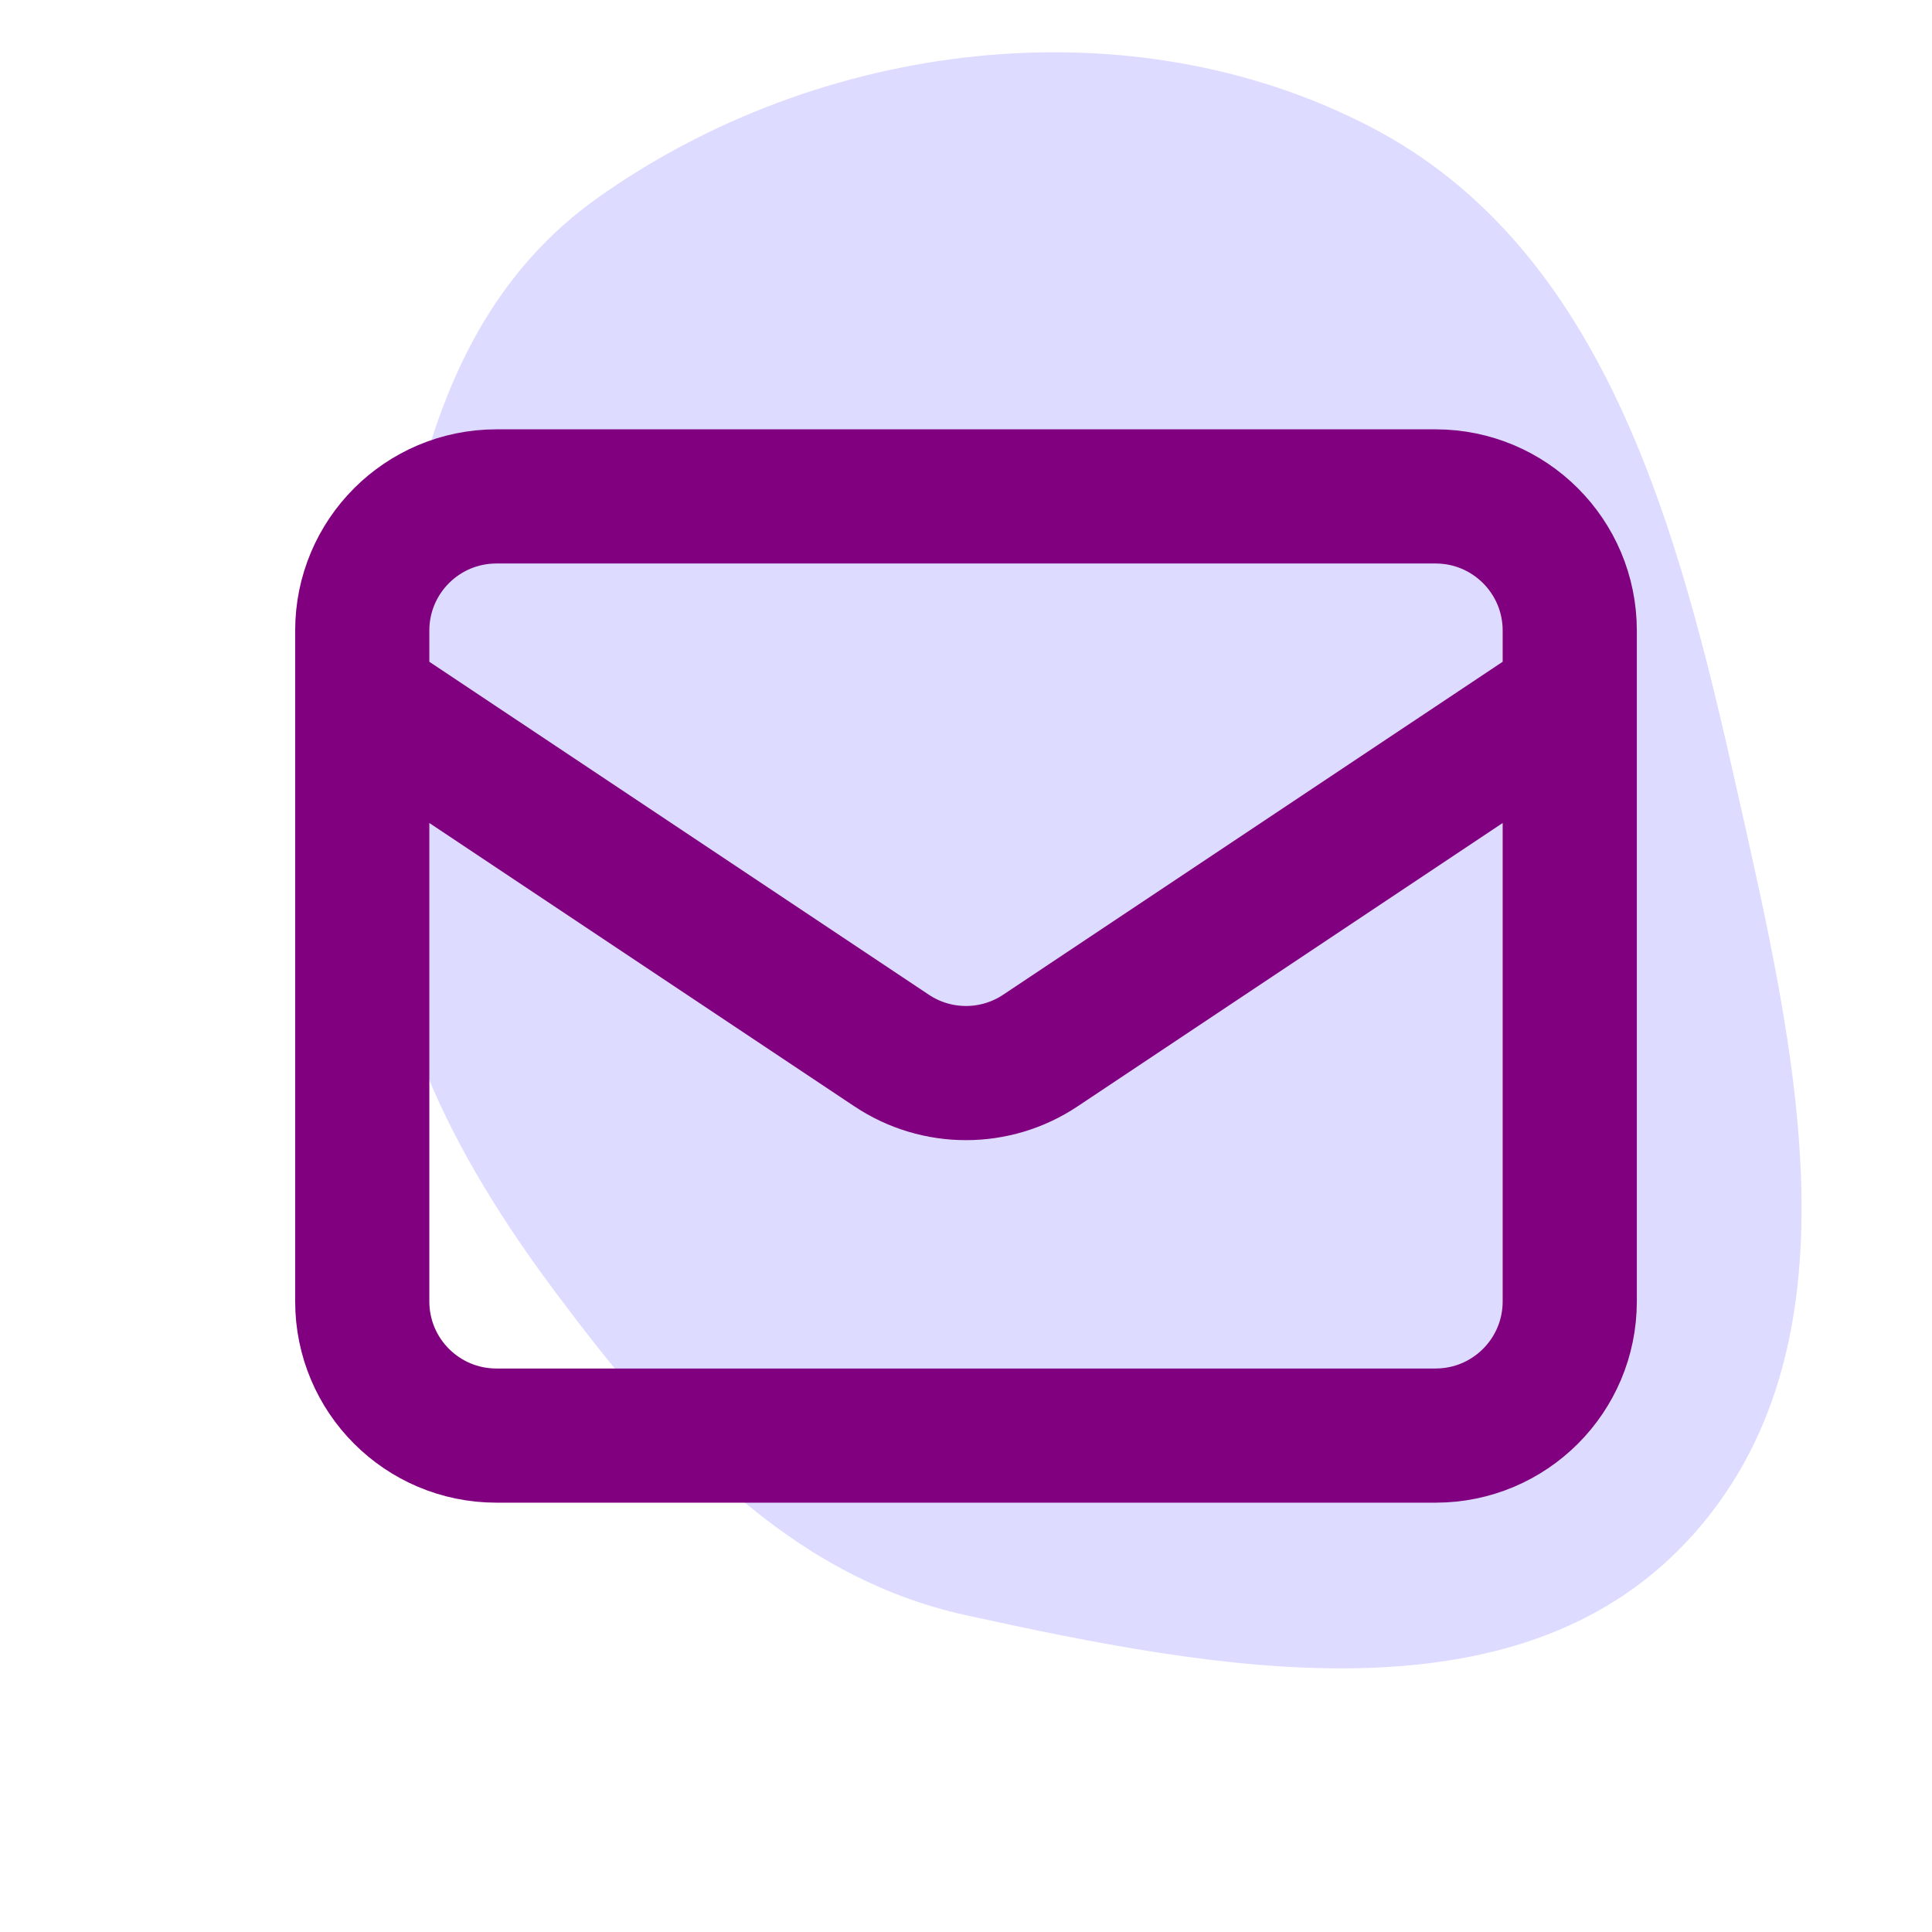 <!DOCTYPE svg PUBLIC "-//W3C//DTD SVG 1.1//EN" "http://www.w3.org/Graphics/SVG/1.1/DTD/svg11.dtd">

<!-- Uploaded to: SVG Repo, www.svgrepo.com, Transformed by: SVG Repo Mixer Tools -->
<svg width="17px" height="17px" viewBox="-2.4 -2.4 28.80 28.80" fill="none" xmlns="http://www.w3.org/2000/svg">

<g id="SVGRepo_bgCarrier" stroke-width="0">

<path transform="translate(-2.4, -2.4), scale(0.9)" d="M16,26.753C20.113,27.655,25.07,28.603,27.945,25.526C30.931,22.331,29.727,17.352,28.77,13.085C27.807,8.789,26.603,4.125,22.695,2.099C18.687,0.021,13.554,0.669,9.88,3.291C6.715,5.55,6.457,9.903,6.313,13.789C6.207,16.648,7.496,19.124,9.209,21.416C11.022,23.842,13.041,26.104,16,26.753" fill="#dddbff" strokewidth="0"/>

</g>

<g id="SVGRepo_tracerCarrier" stroke-linecap="round" stroke-linejoin="round"/>

<g id="SVGRepo_iconCarrier"> <path d="M3 8L10.891 13.26C11.562 13.708 12.438 13.708 13.109 13.26L21 8M5 19H19C20.105 19 21 18.105 21 17V7C21 5.895 20.105 5 19 5H5C3.895 5 3 5.895 3 7V17C3 18.105 3.895 19 5 19Z" stroke="purple" stroke-width="2" stroke-linecap="round" stroke-linejoin="round"/> </g>

</svg>